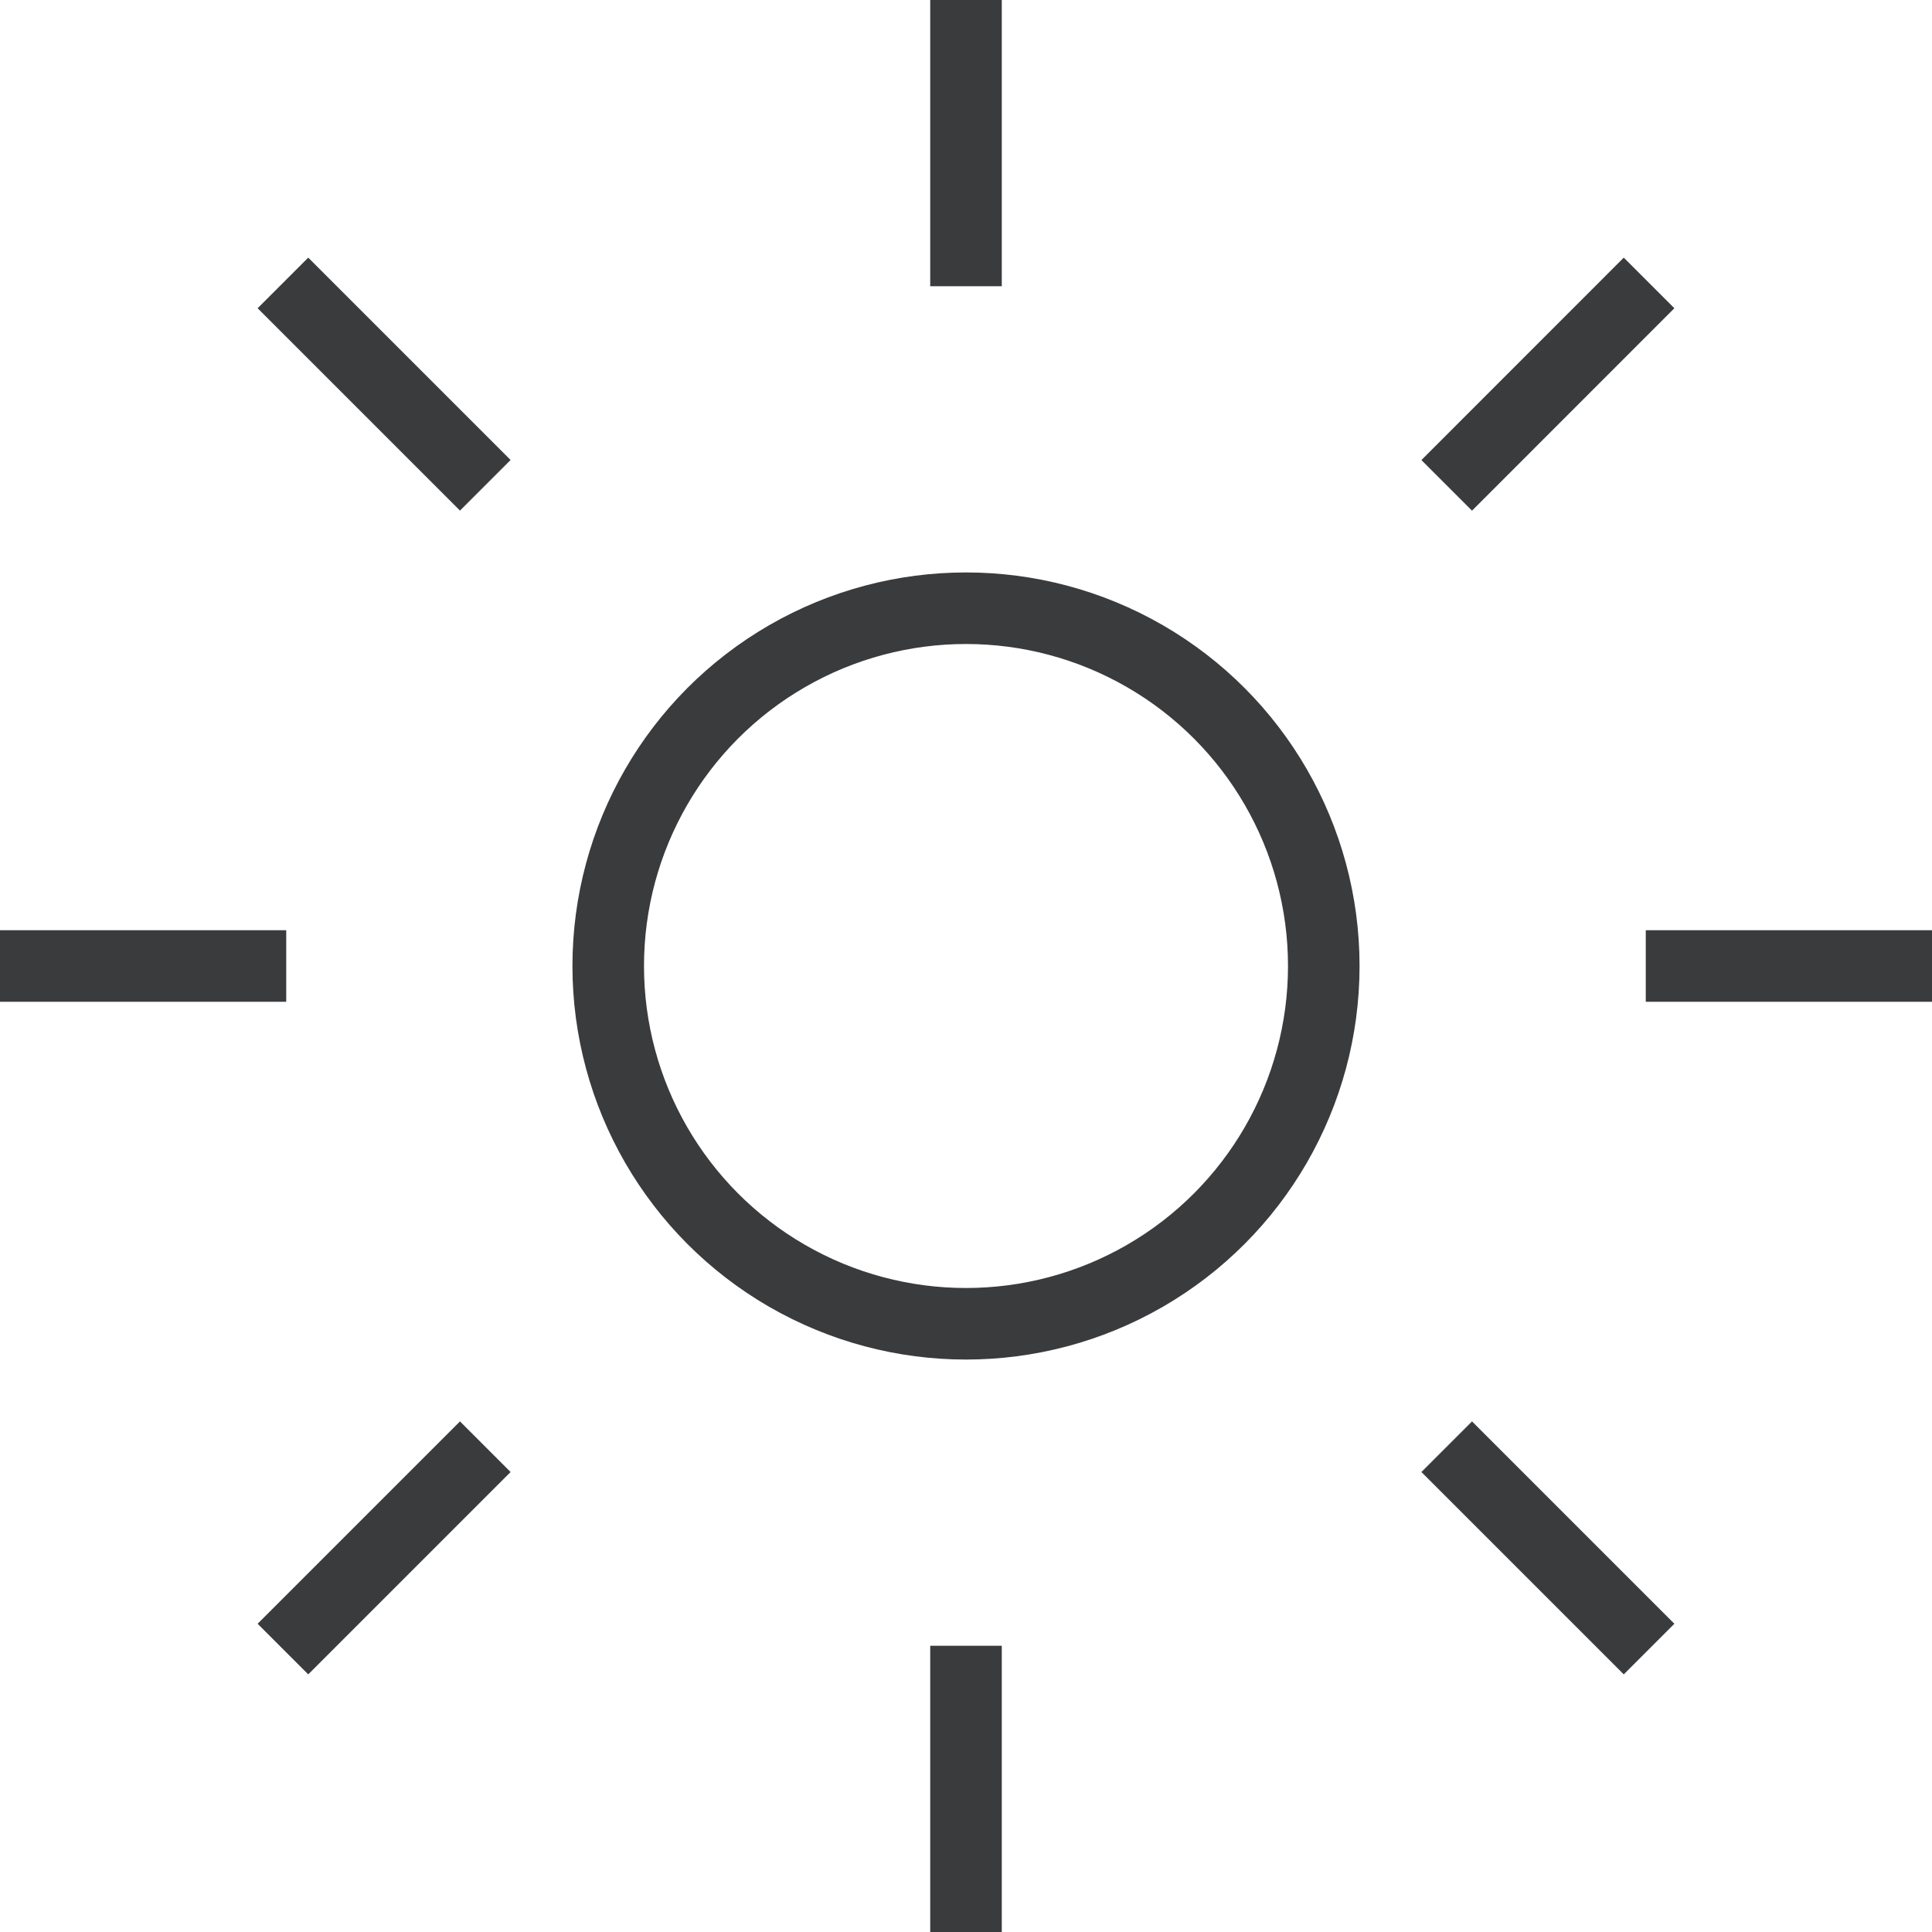 <svg width="27" height="27" viewBox="0 0 27 27" fill="none" xmlns="http://www.w3.org/2000/svg">
<circle cx="13.5" cy="13.5" r="5" stroke="#3A3B3D"/>
<path d="M13.5 0V4" stroke="#3A3B3D"/>
<path d="M13.5 23V27" stroke="#3A3B3D"/>
<path d="M27 13.5L23 13.5" stroke="#3A3B3D"/>
<path d="M4 13.5L0 13.5" stroke="#3A3B3D"/>
<path d="M23.046 3.954L20.218 6.783" stroke="#3A3B3D"/>
<path d="M6.782 20.218L3.954 23.046" stroke="#3A3B3D"/>
<path d="M23.046 23.046L20.218 20.218" stroke="#3A3B3D"/>
<path d="M6.782 6.782L3.954 3.954" stroke="#3A3B3D"/>
</svg>
